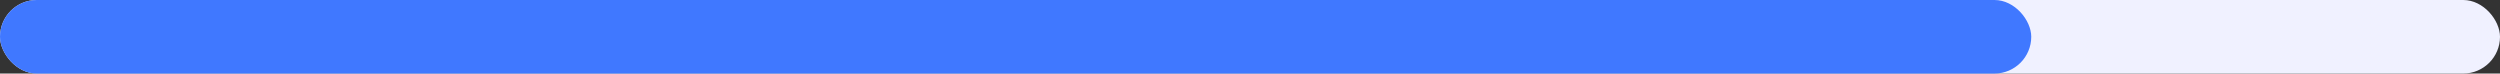 <svg width="272" height="8" viewBox="0 0 272 8" fill="none" xmlns="http://www.w3.org/2000/svg">
<rect x="0" y="0" width="272" height="8" fill="#333333" stroke="none"/>
<rect width="272" height="8" rx="4" fill="#F0F1FF"/>
<rect width="221" height="8" rx="4" fill="#4078FF"/>
</svg>
